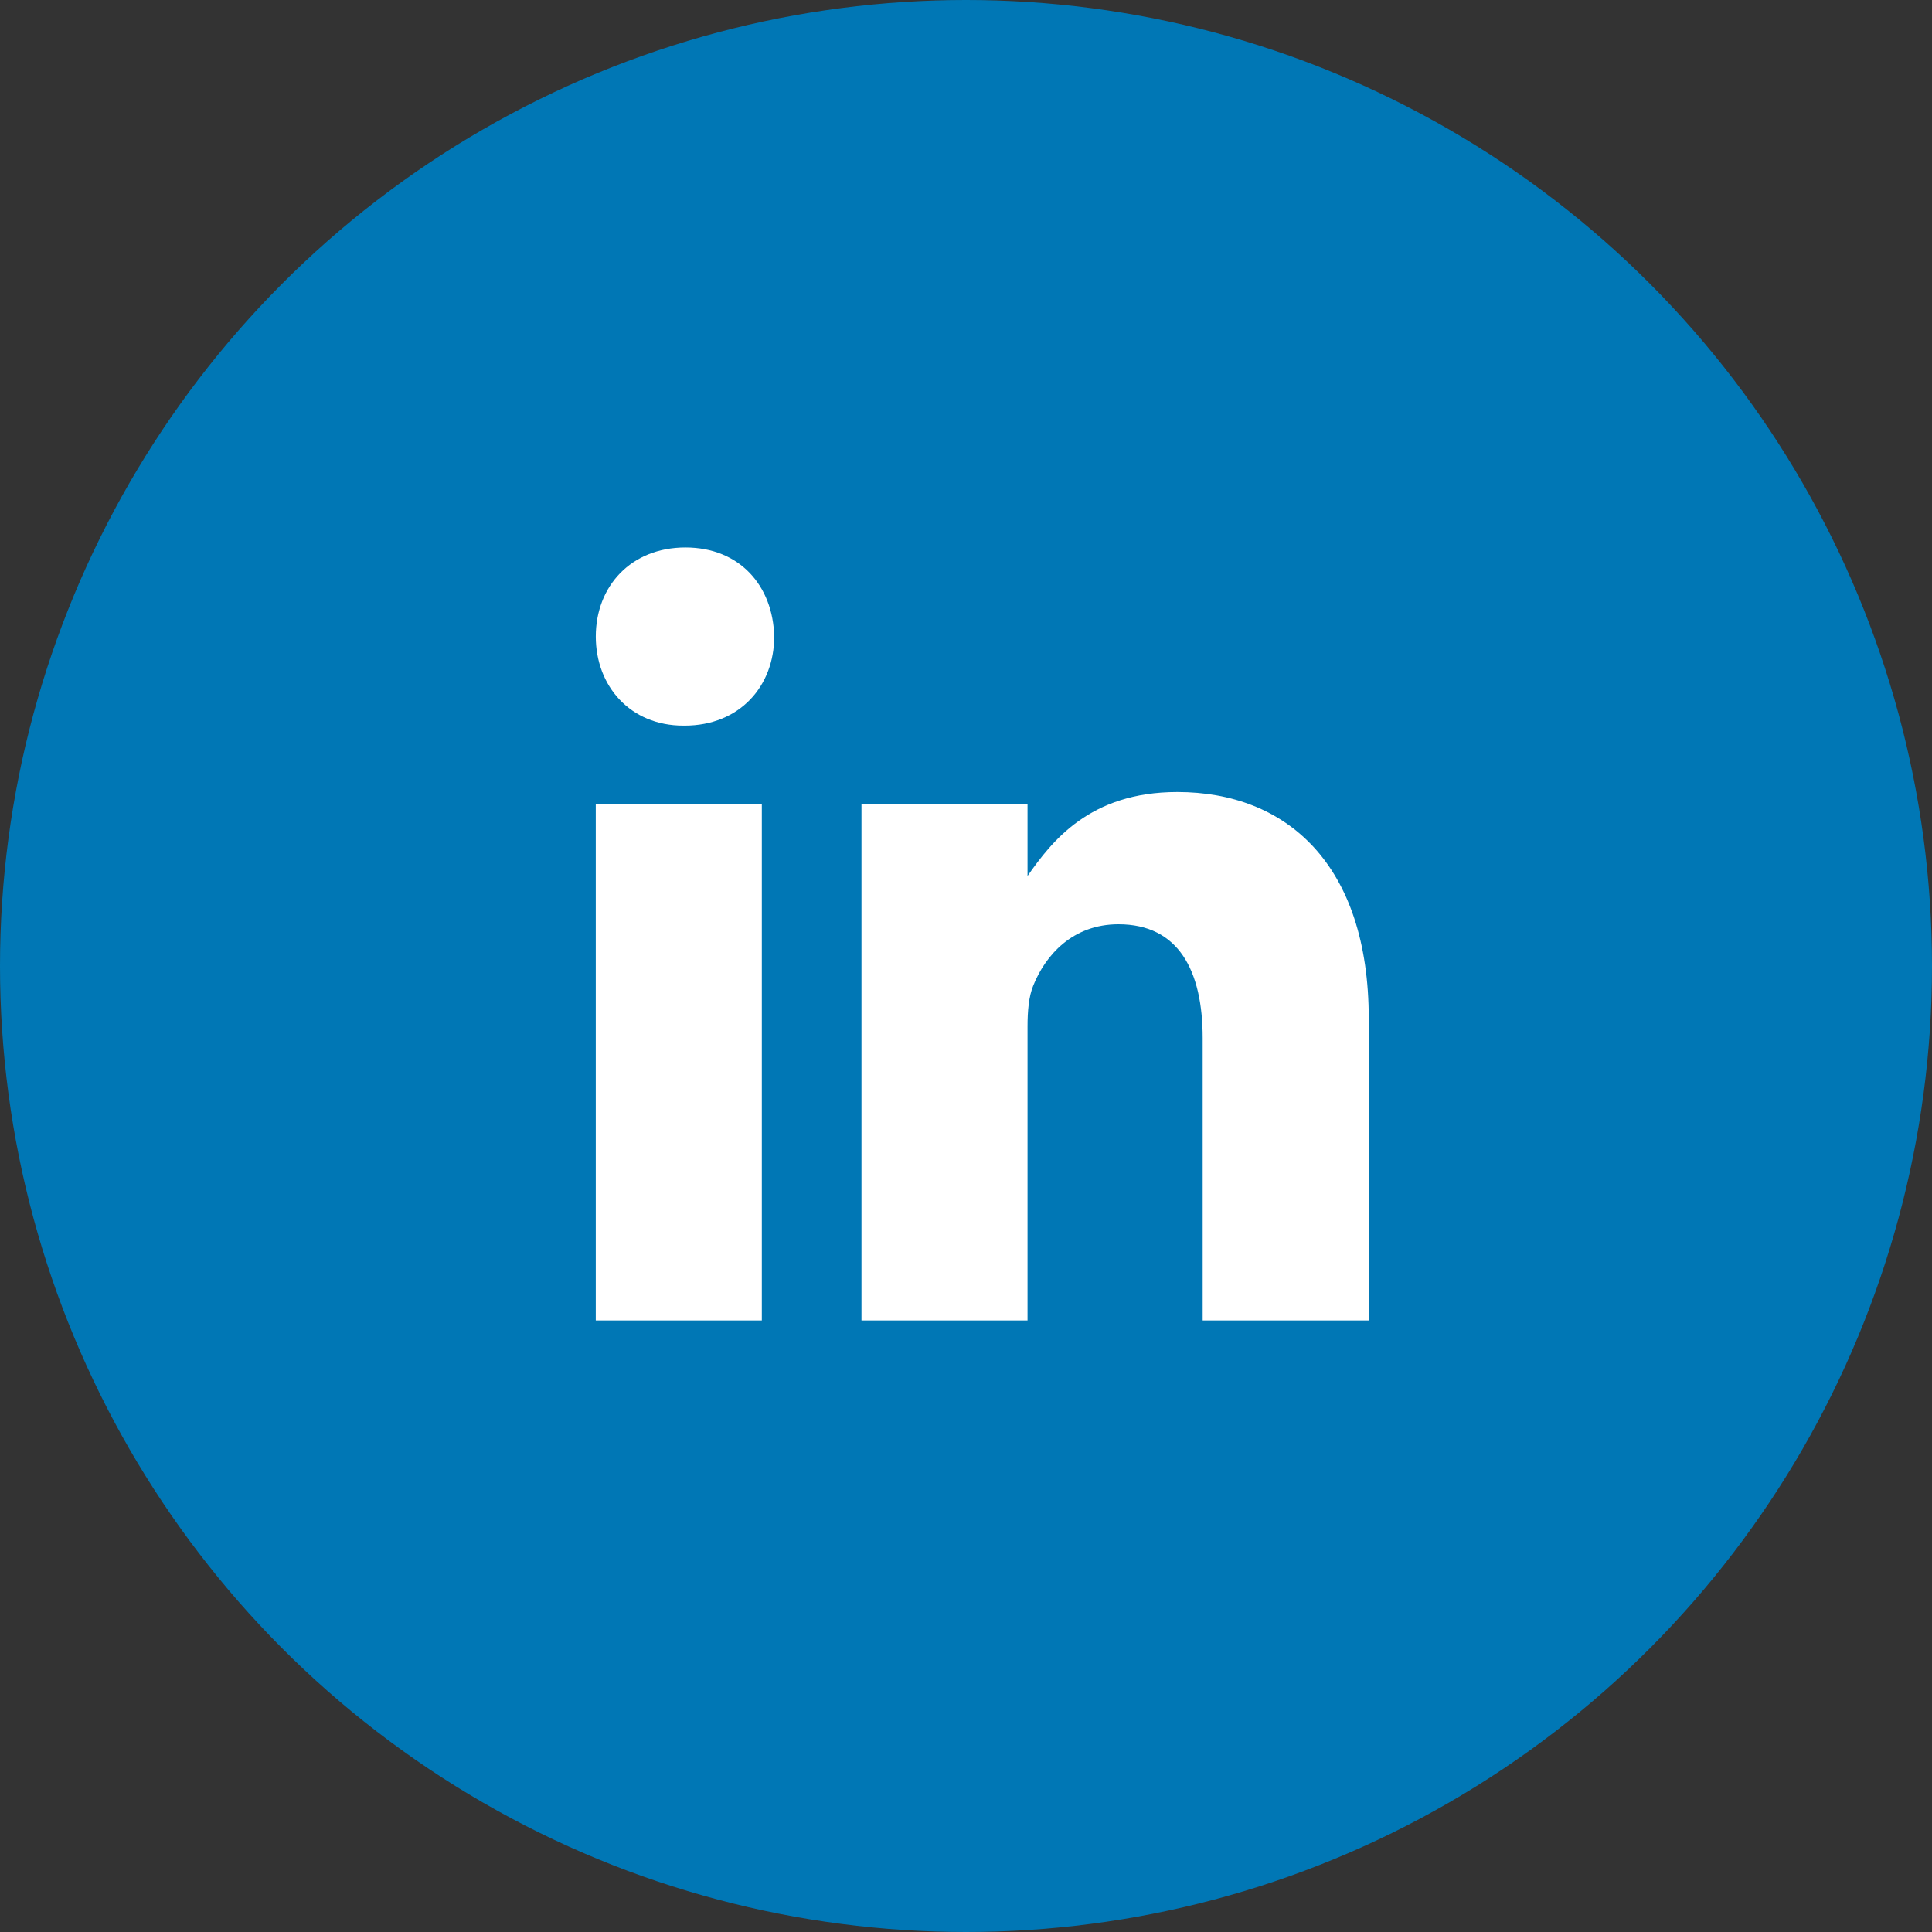 <svg width="60" height="60" viewBox="0 0 60 60" fill="none" xmlns="http://www.w3.org/2000/svg">
<rect x="0" y="0" width="60" height="60" fill="#333333" stroke="none"/>
<circle cx="30" cy="30" r="30" fill="#0077B5"/>
<rect x="13.5" y="13" width="34" height="32" fill="white"/>
<path d="M45.621 11H15.576C13.934 11 12.5 12.181 12.5 13.804V43.915C12.5 45.546 13.934 47 15.576 47H45.612C47.262 47 48.5 45.537 48.5 43.915V13.804C48.51 12.181 47.262 11 45.621 11ZM23.659 41.008H18.502V24.973H23.659V41.008ZM21.259 22.535H21.222C19.571 22.535 18.503 21.306 18.503 19.768C18.503 18.202 19.599 17.002 21.287 17.002C22.974 17.002 24.007 18.193 24.044 19.768C24.043 21.306 22.974 22.535 21.259 22.535ZM42.508 41.008H37.35V32.24C37.35 30.14 36.6 28.704 34.734 28.704C33.308 28.704 32.465 29.669 32.089 30.608C31.949 30.945 31.911 31.405 31.911 31.874V41.008H26.754V24.973H31.911V27.204C32.662 26.135 33.834 24.597 36.562 24.597C39.947 24.597 42.508 26.829 42.508 31.64L42.508 41.008Z" fill="#0077B5"/>
</svg>
